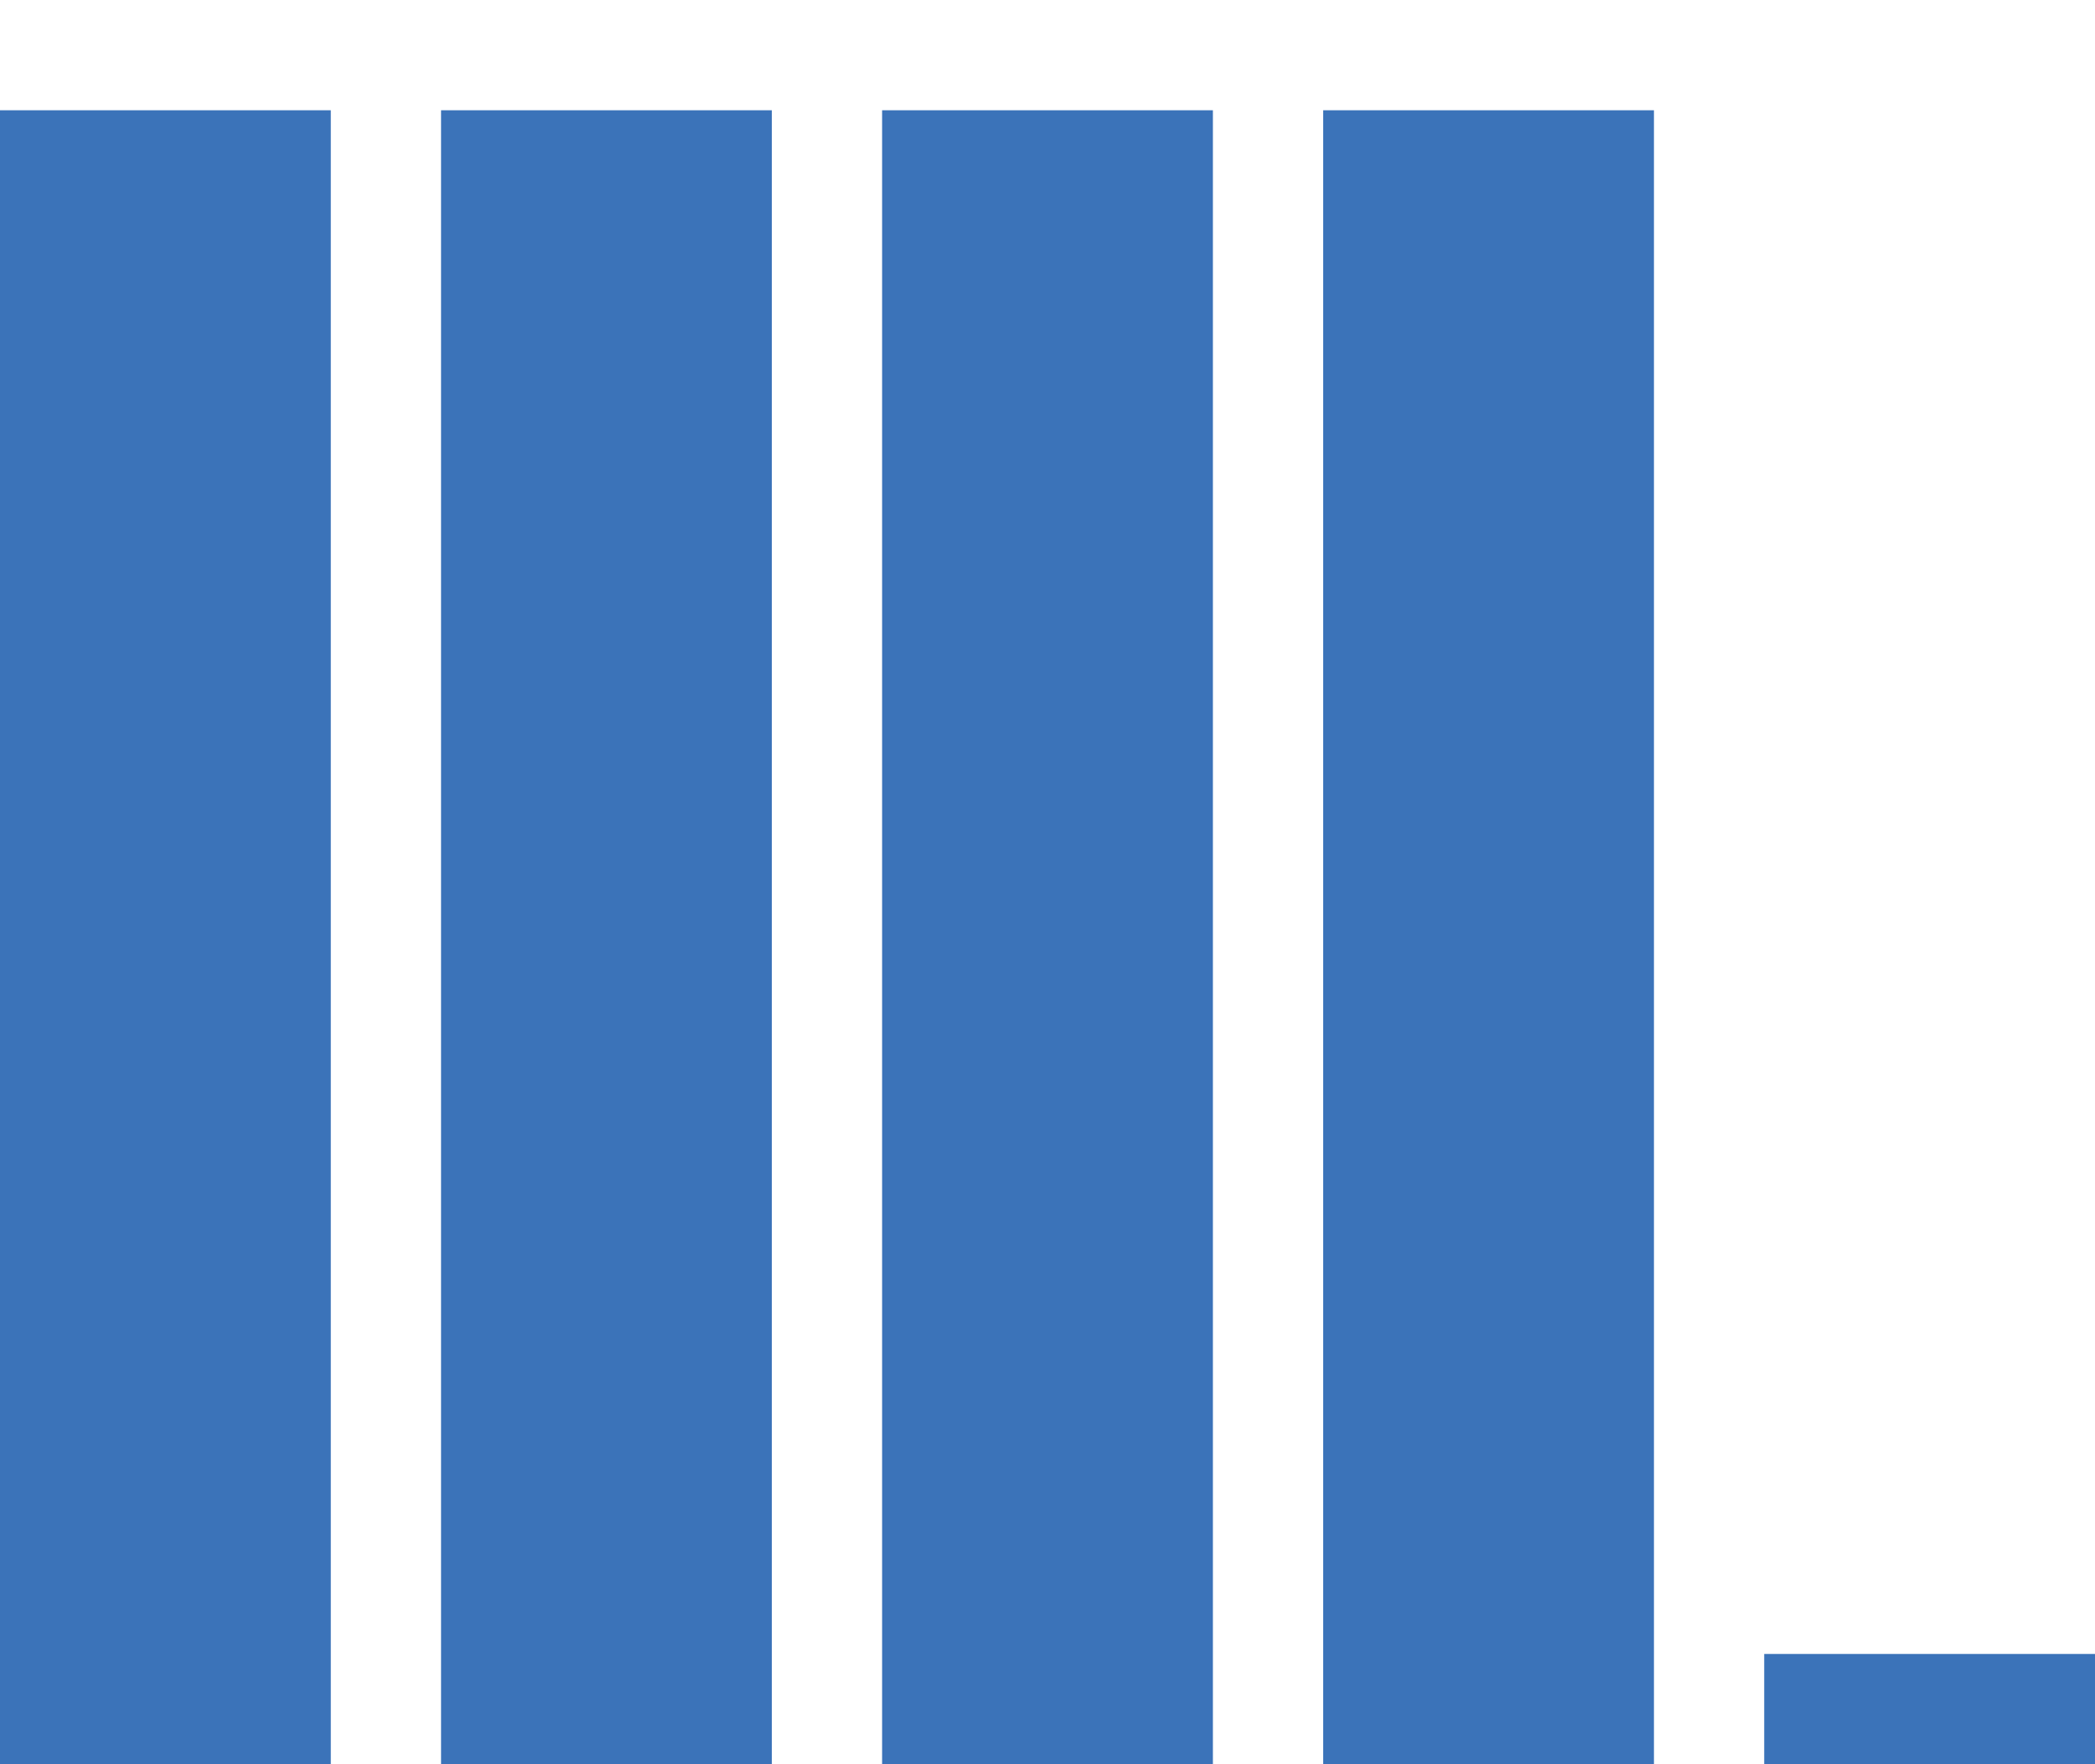 <svg xmlns="http://www.w3.org/2000/svg" viewBox="0 0 19 16"><defs><style>.cls-1{fill:#3b73b9;}.cls-2{fill:none;opacity:0.5;}</style></defs><g id="Ebene_2" data-name="Ebene 2"><g id="Ebene_2-2" data-name="Ebene 2"><rect class="cls-1" y="1" width="3" height="15"/><rect class="cls-1" x="4" y="1" width="3" height="15"/><rect class="cls-1" x="8" y="1" width="3" height="15"/><rect class="cls-1" x="12" y="1" width="3" height="15"/><rect class="cls-1" x="16" y="15" width="3" height="1"/></g><g id="Boxen_transparent" data-name="Boxen transparent"><rect class="cls-2" width="19" height="16"/><rect class="cls-2" width="19" height="16"/></g></g></svg>